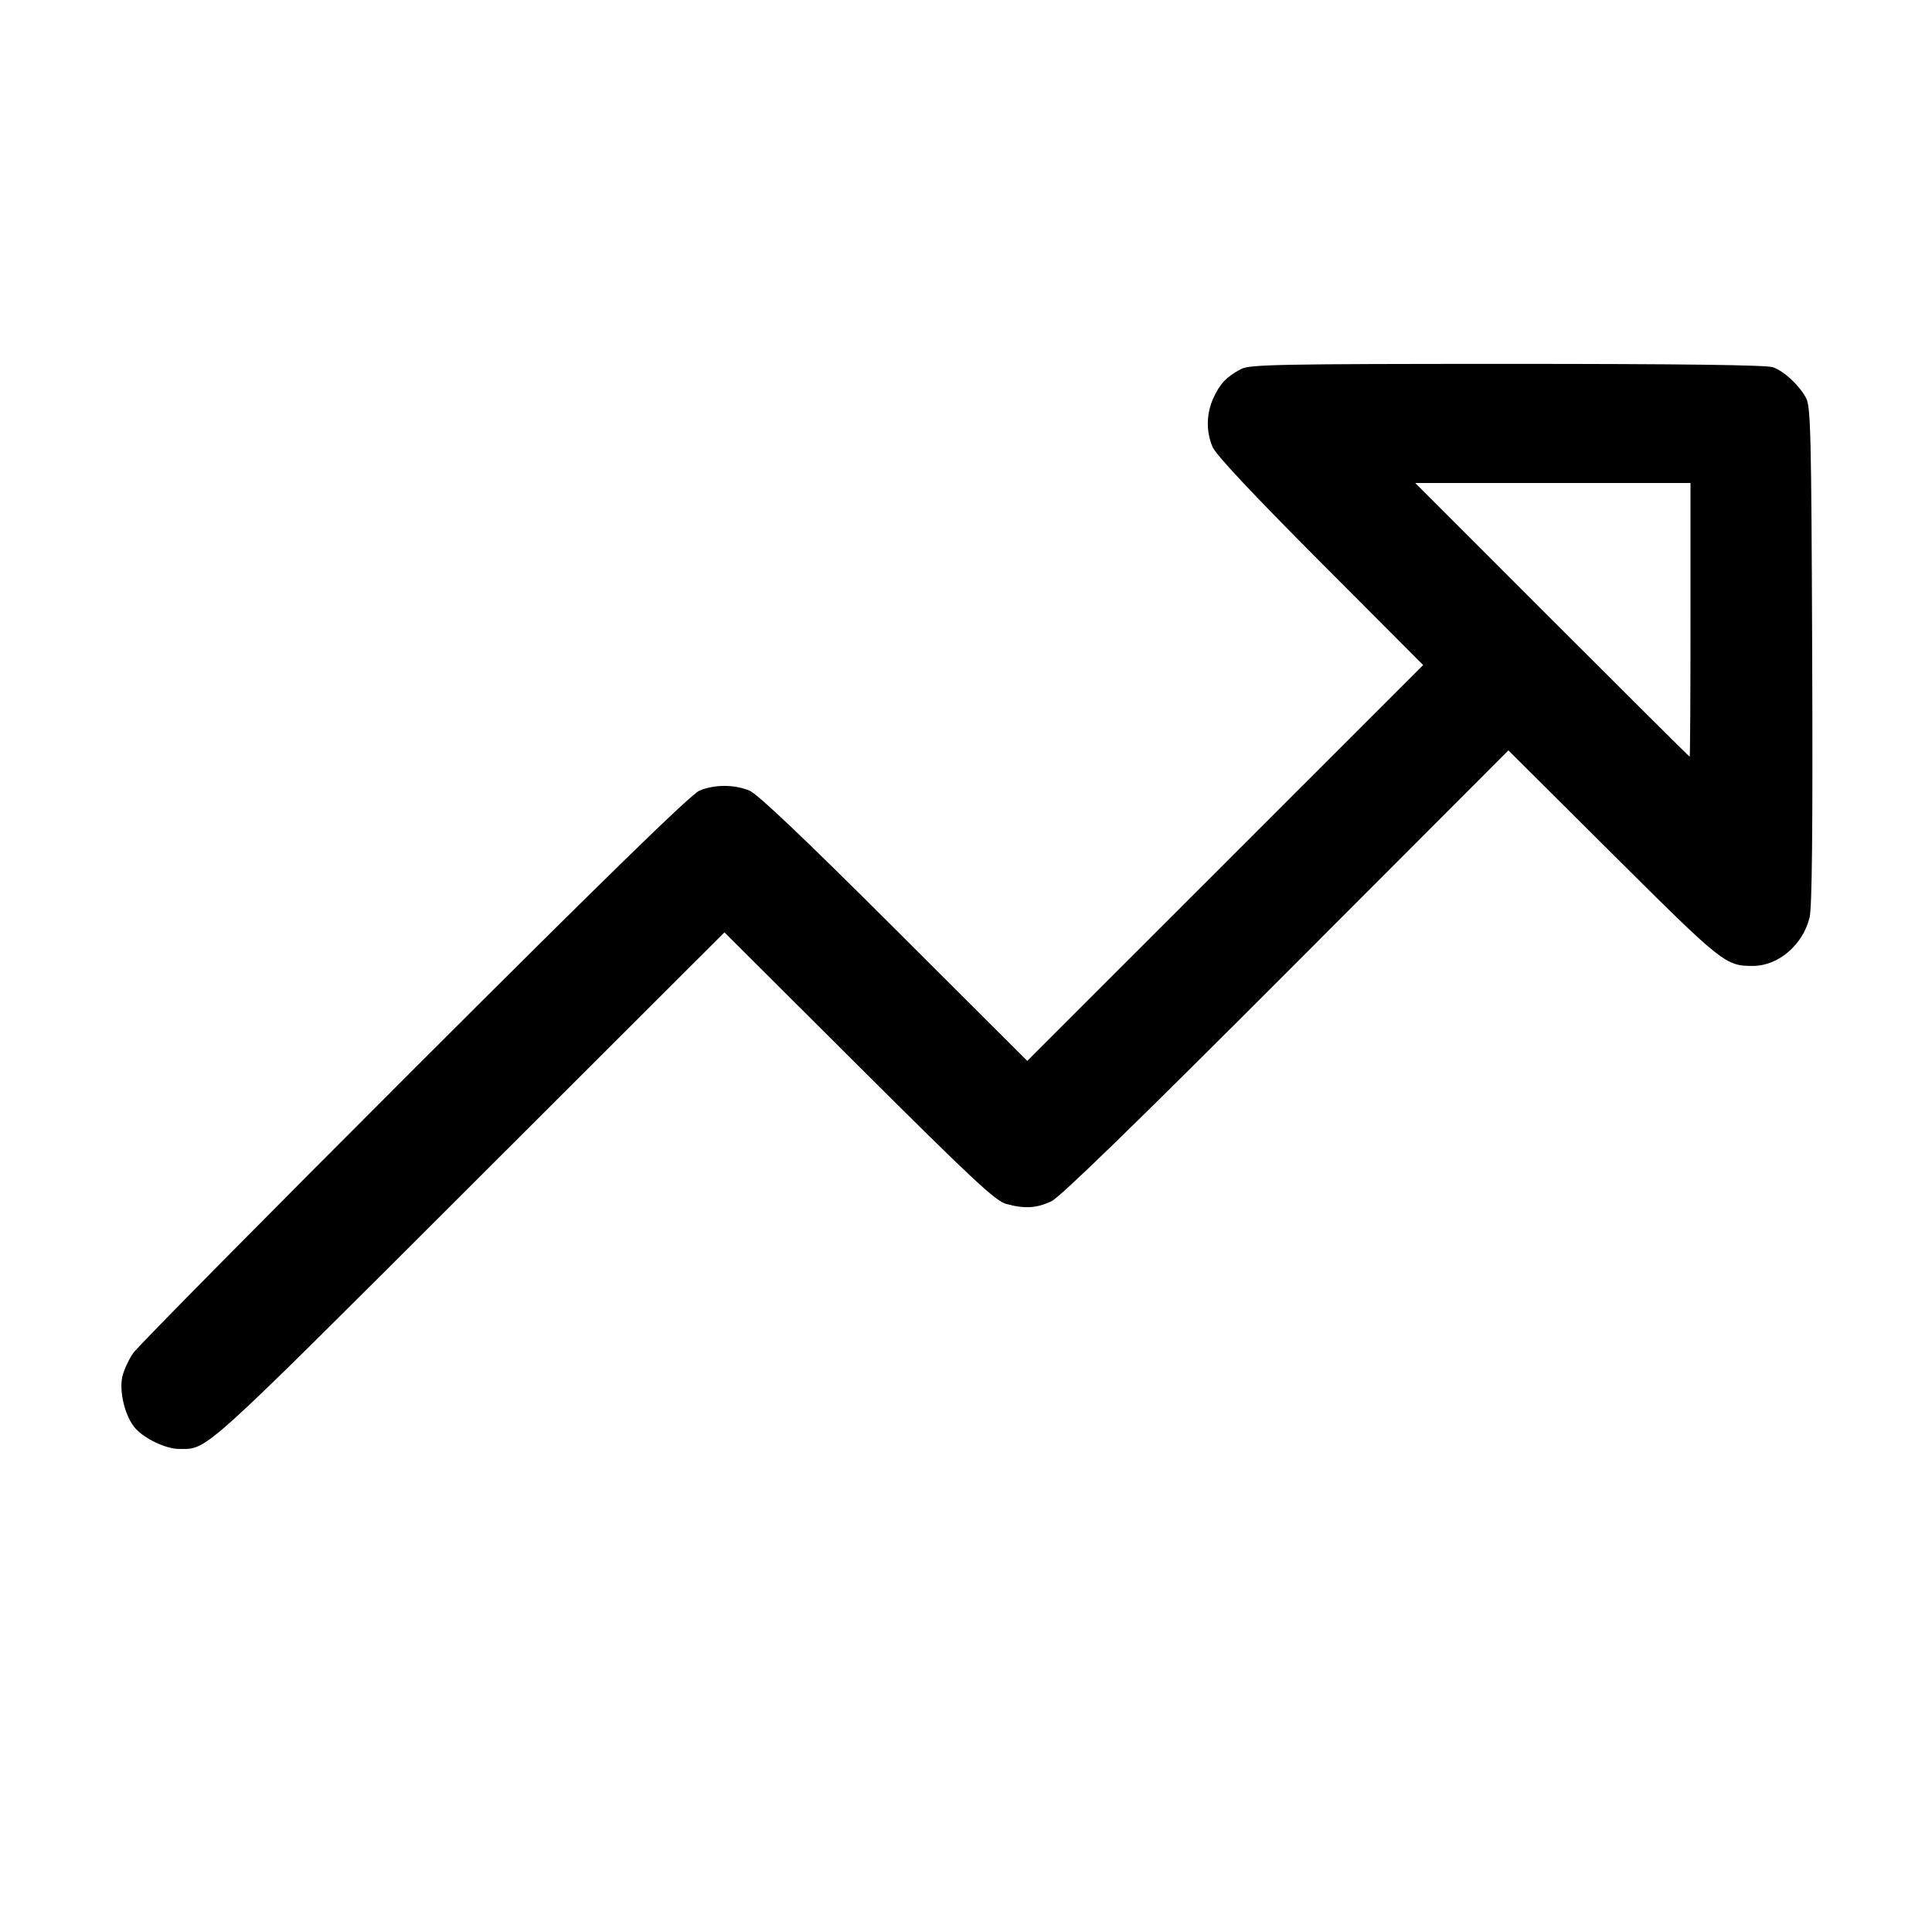 <svg fill="currentColor" viewBox="0 0 256 256" xmlns="http://www.w3.org/2000/svg"><path d="M164.481 48.886 C 162.557 49.889,161.667 50.810,160.802 52.693 C 159.840 54.790,159.788 57.121,160.659 59.205 C 161.095 60.248,165.941 65.420,174.946 74.453 L 188.573 88.122 162.345 114.348 L 136.117 140.574 118.512 123.003 C 106.599 111.113,100.394 105.217,99.320 104.769 C 97.301 103.926,94.706 103.924,92.680 104.765 C 91.568 105.226,80.263 116.244,54.922 141.565 C 35.027 161.443,18.258 178.414,17.656 179.279 C 17.055 180.143,16.404 181.555,16.210 182.415 C 15.752 184.444,16.618 187.834,17.969 189.300 C 19.242 190.683,21.996 191.979,23.680 191.988 C 27.558 192.009,26.284 193.157,62.183 157.308 L 95.993 123.545 113.810 141.303 C 128.862 156.305,131.892 159.133,133.333 159.528 C 135.758 160.192,137.348 160.099,139.307 159.181 C 140.467 158.636,150.429 148.950,170.443 128.906 L 199.872 99.432 213.750 113.243 C 228.318 127.743,228.652 128.008,232.320 127.988 C 235.649 127.970,238.878 125.203,239.773 121.600 C 240.109 120.246,240.213 109.995,240.125 86.827 C 240.012 57.156,239.931 53.849,239.291 52.693 C 238.355 51.002,236.448 49.230,234.959 48.667 C 234.147 48.360,222.749 48.214,199.759 48.216 C 169.761 48.218,165.609 48.297,164.481 48.886 M224.000 82.133 C 224.000 92.107,223.951 100.267,223.891 100.267 C 223.832 100.267,215.625 92.107,205.653 82.133 L 187.524 64.000 205.762 64.000 L 224.000 64.000 224.000 82.133 " stroke="none" fill-rule="evenodd"></path></svg>